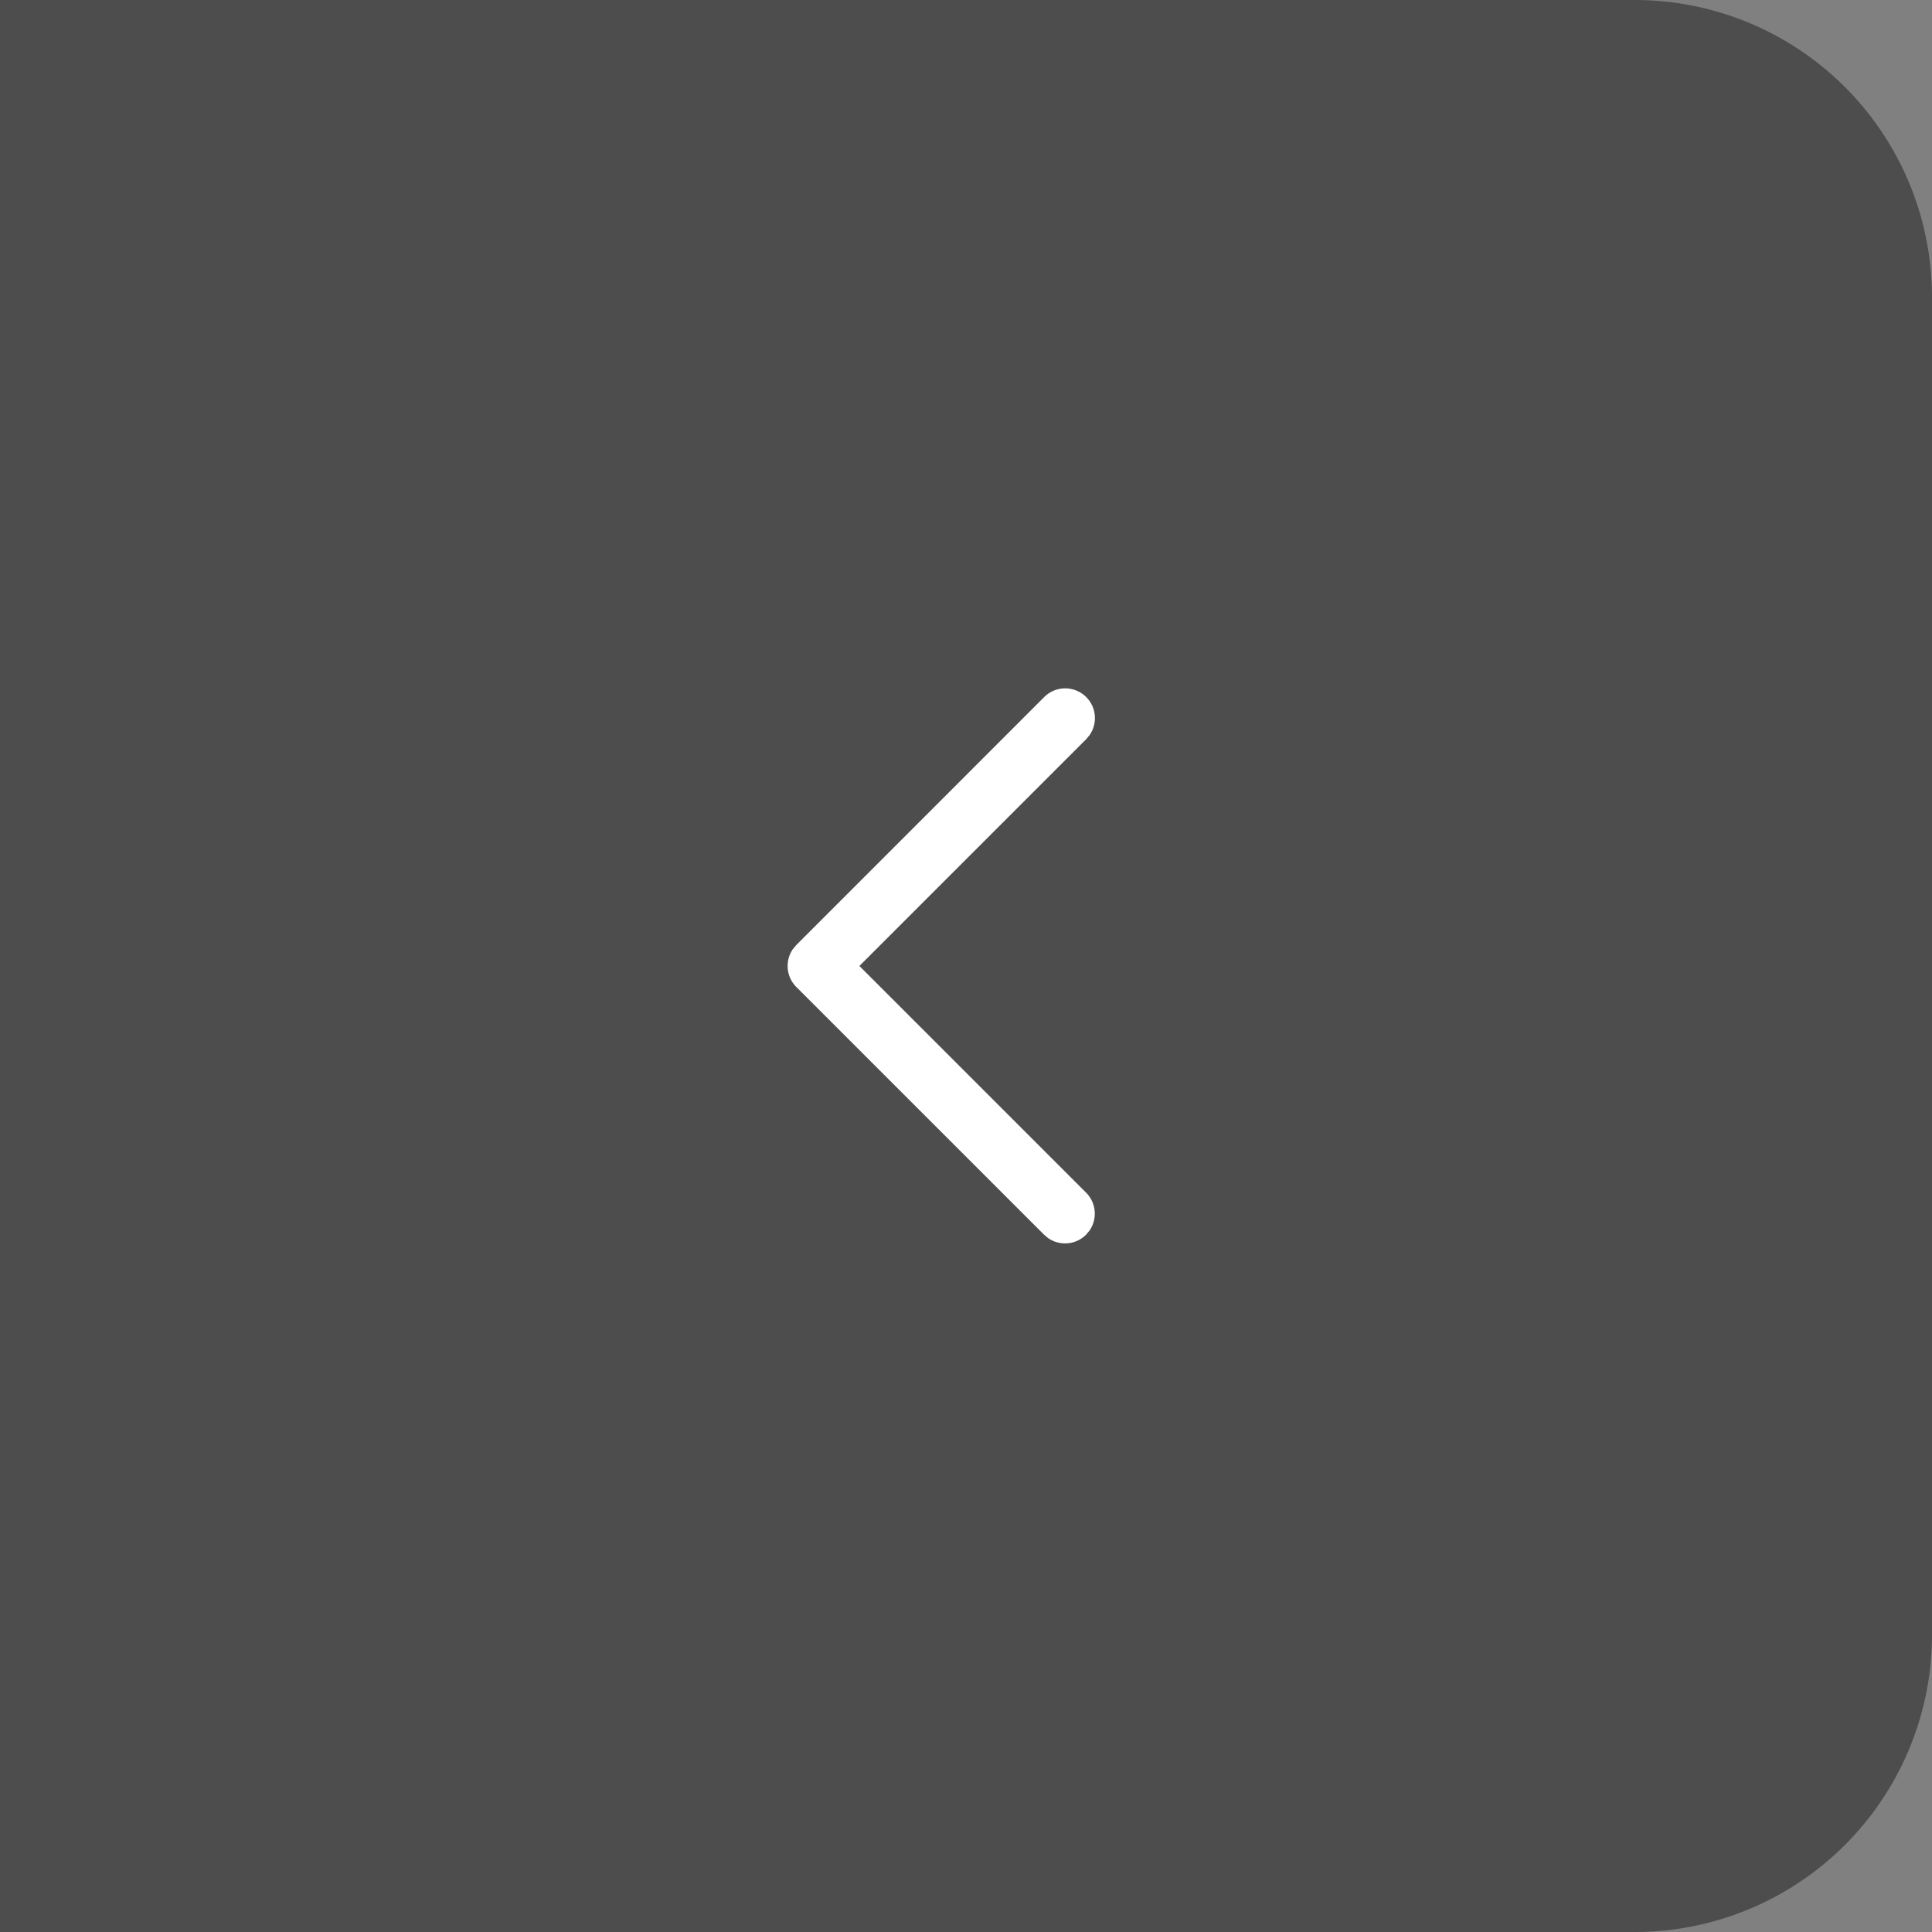 <svg xmlns="http://www.w3.org/2000/svg" width="52" height="52">
    <rect width="100%" height="100%" fill="#808080" stroke="none"/>
    <path d="M0 0h44a8 8 0 0 1 8 8v36a8 8 0 0 1-8 8H0V0z" style="opacity:.4"/>
    <g data-name="Icon/24/Link_Line_24">
        <path data-name="Path 13" d="M.234.234A.8.8 0 0 1 1.255.142l.111.093L8.032 6.9a.8.8 0 0 1 .093 1.021l-.093.111L1.366 14.7a.8.8 0 0 1-1.224-1.022l.093-.111 6.1-6.1-6.1-6.1A.8.8 0 0 1 .142.345z" transform="rotate(180 14.733 16.733)" style="fill:#fff"/>
    </g>
</svg>
